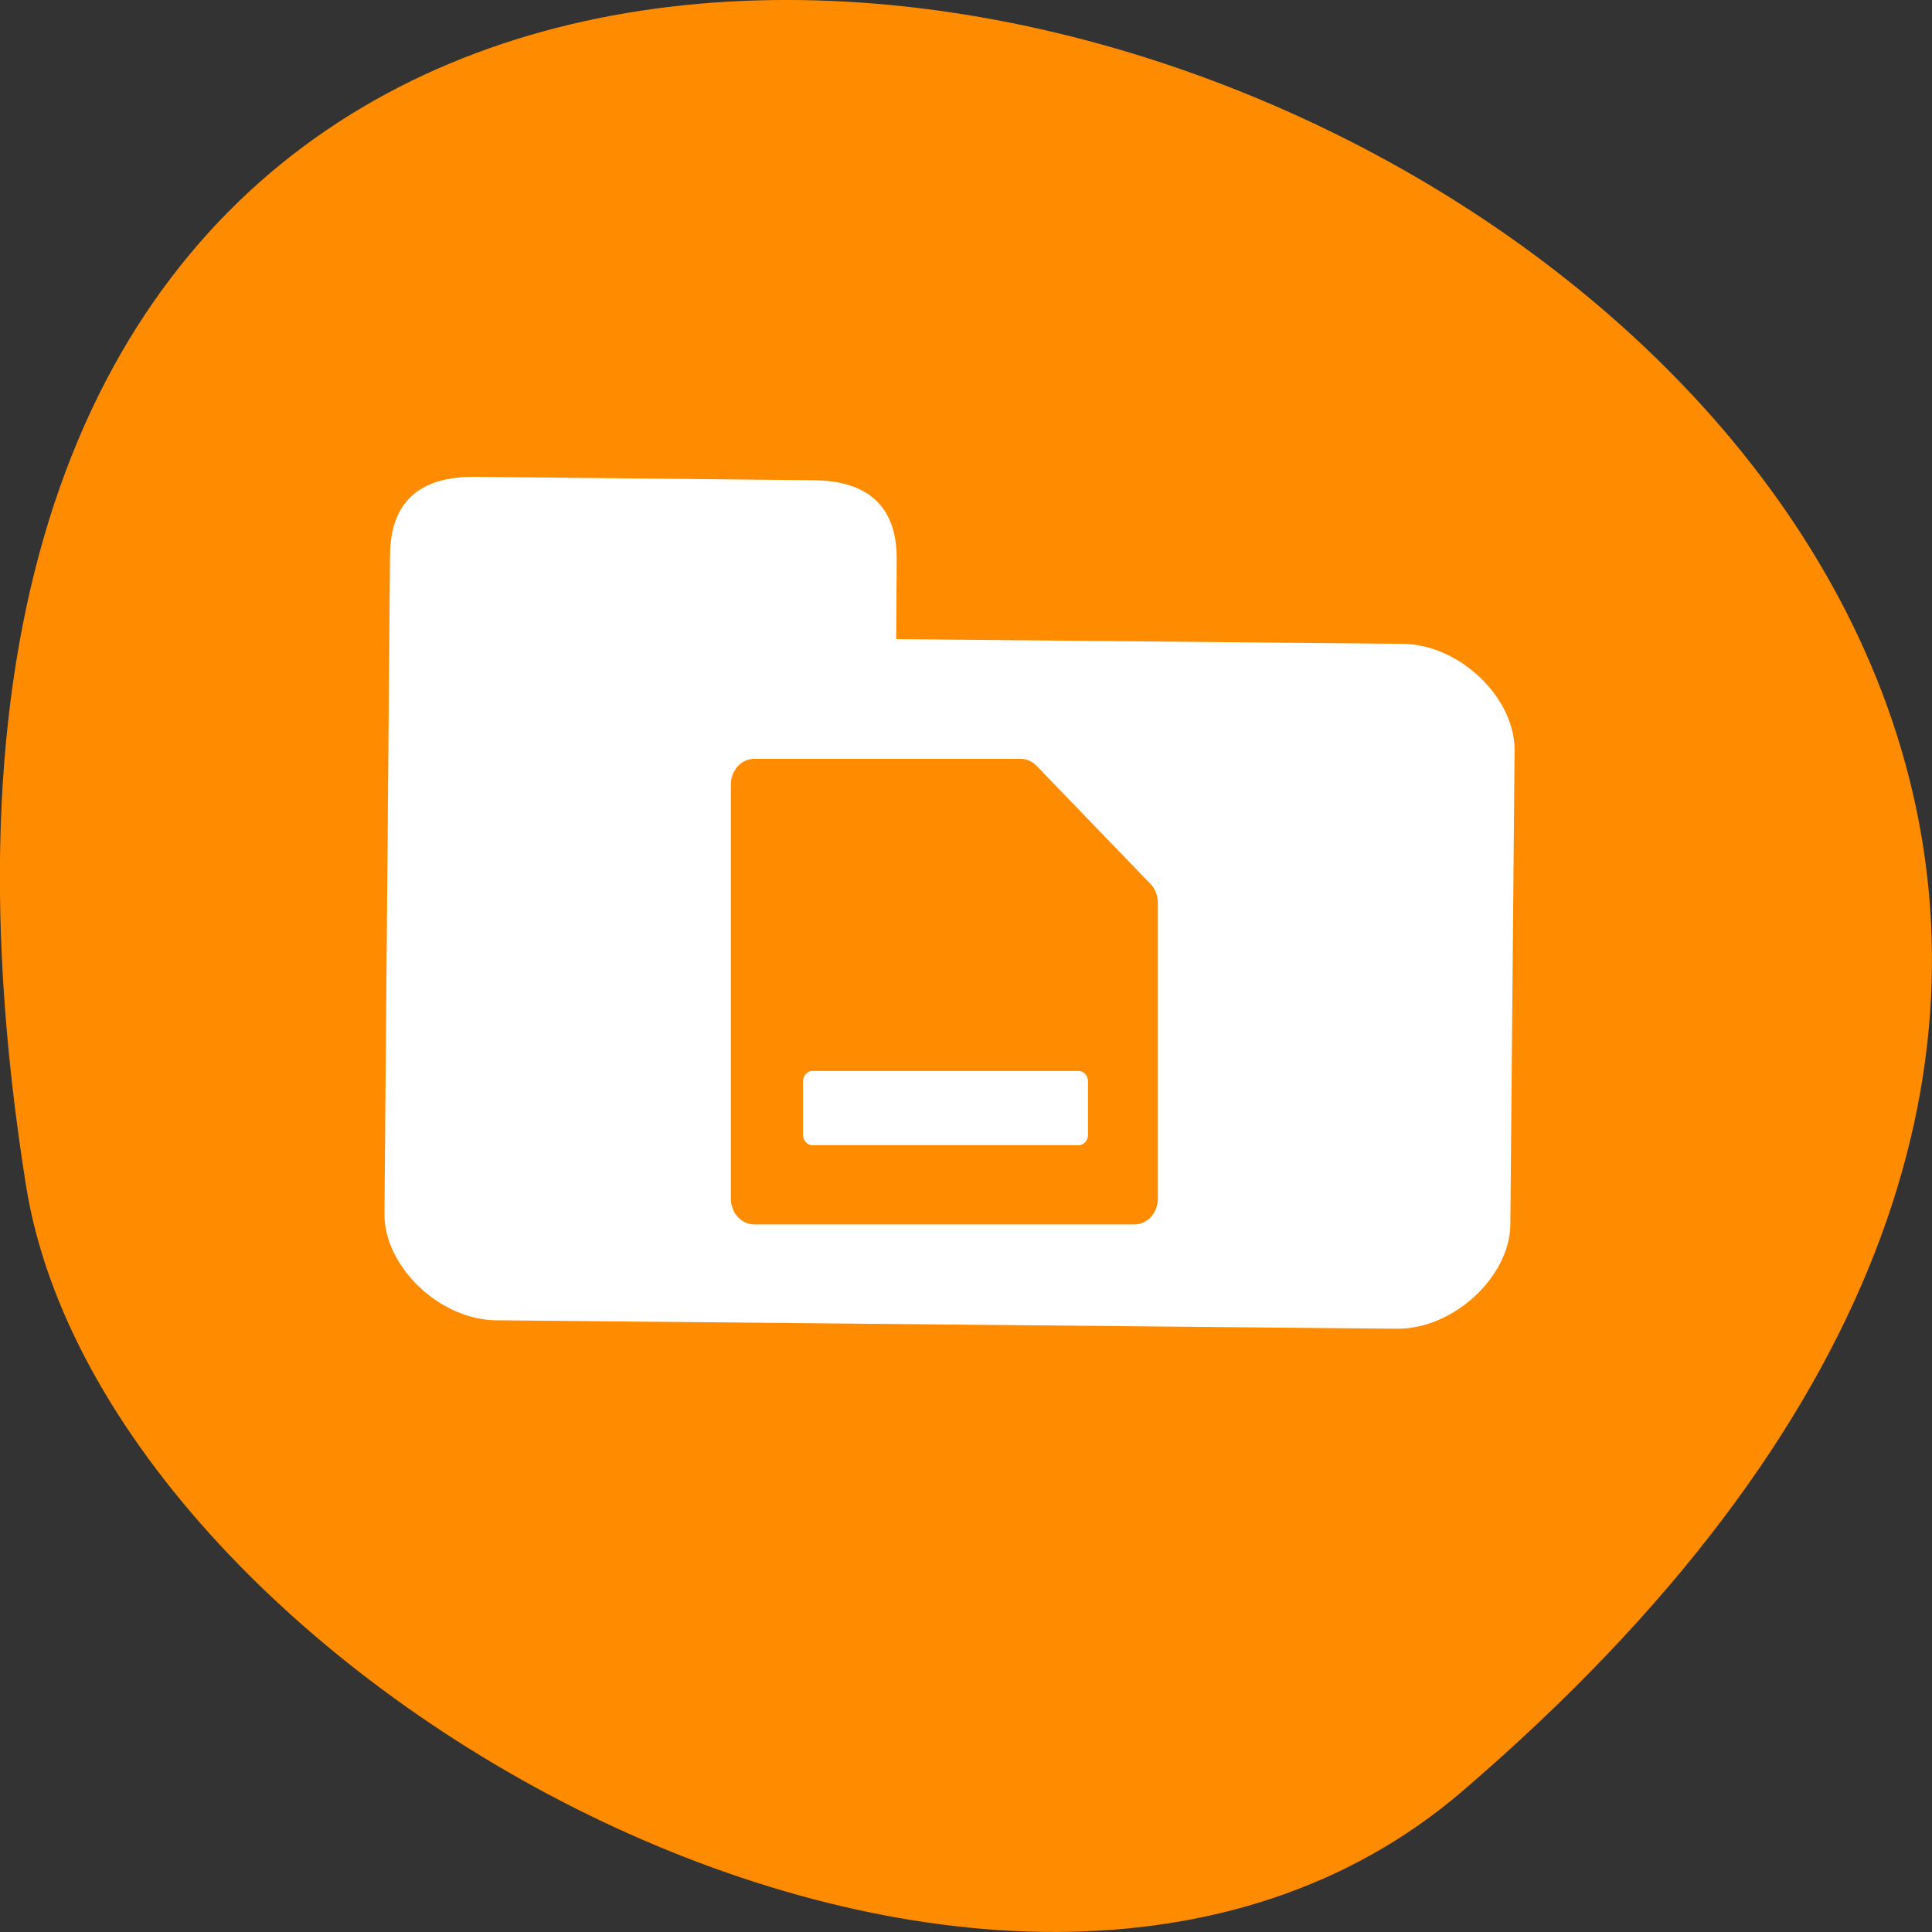 
<svg xmlns="http://www.w3.org/2000/svg" xmlns:xlink="http://www.w3.org/1999/xlink" width="16px" height="16px" viewBox="0 0 16 16" version="1.1">
<rect x="0" y="0" width="16" height="16" fill="#333333" stroke="none"/>
<g id="surface1">
<path style=" stroke:none;fill-rule:nonzero;fill:rgb(100%,54.902%,0%);fill-opacity:1;" d="M 12.113 14.832 C 26.199 2.746 -2.758 -8.879 0.215 9.816 C 0.867 13.918 8.32 18.09 12.113 14.832 Z M 12.113 14.832 "/>
<path style=" stroke:none;fill-rule:nonzero;fill:rgb(100%,100%,100%);fill-opacity:1;" d="M 3.934 3.949 C 3.469 3.945 3.234 4.16 3.23 4.598 L 3.184 10.051 C 3.18 10.488 3.641 10.93 4.109 10.934 L 11.57 11.004 C 12.035 11.008 12.504 10.574 12.508 10.141 L 12.543 6.215 C 12.547 5.777 12.086 5.336 11.617 5.332 L 7.422 5.293 L 7.426 4.637 C 7.43 4.203 7.199 3.98 6.734 3.977 L 3.938 3.949 Z M 3.934 3.949 "/>
<path style="fill-rule:nonzero;fill:rgb(100%,54.902%,0%);fill-opacity:1;stroke-width:2.63;stroke-linecap:butt;stroke-linejoin:round;stroke:rgb(100%,54.902%,0%);stroke-opacity:1;stroke-miterlimit:4;" d="M 34.077 37.543 L 12.653 37.543 L 12.653 16.373 L 27.66 16.373 L 34.077 22.411 Z M 34.077 37.543 " transform="matrix(0.147,-0,0,0.162,4.386,3.845)"/>
<path style="fill-rule:nonzero;fill:rgb(100%,100%,100%);fill-opacity:1;stroke-width:1.076;stroke-linecap:round;stroke-linejoin:round;stroke:rgb(100%,100%,100%);stroke-opacity:1;stroke-miterlimit:4;" d="M 31.553 -30.922 L 34.271 -30.922 L 34.271 -15.941 L 31.553 -15.941 Z M 31.553 -30.922 " transform="matrix(0,0.162,-0.147,0,4.386,3.845)"/>
</g>
</svg>
